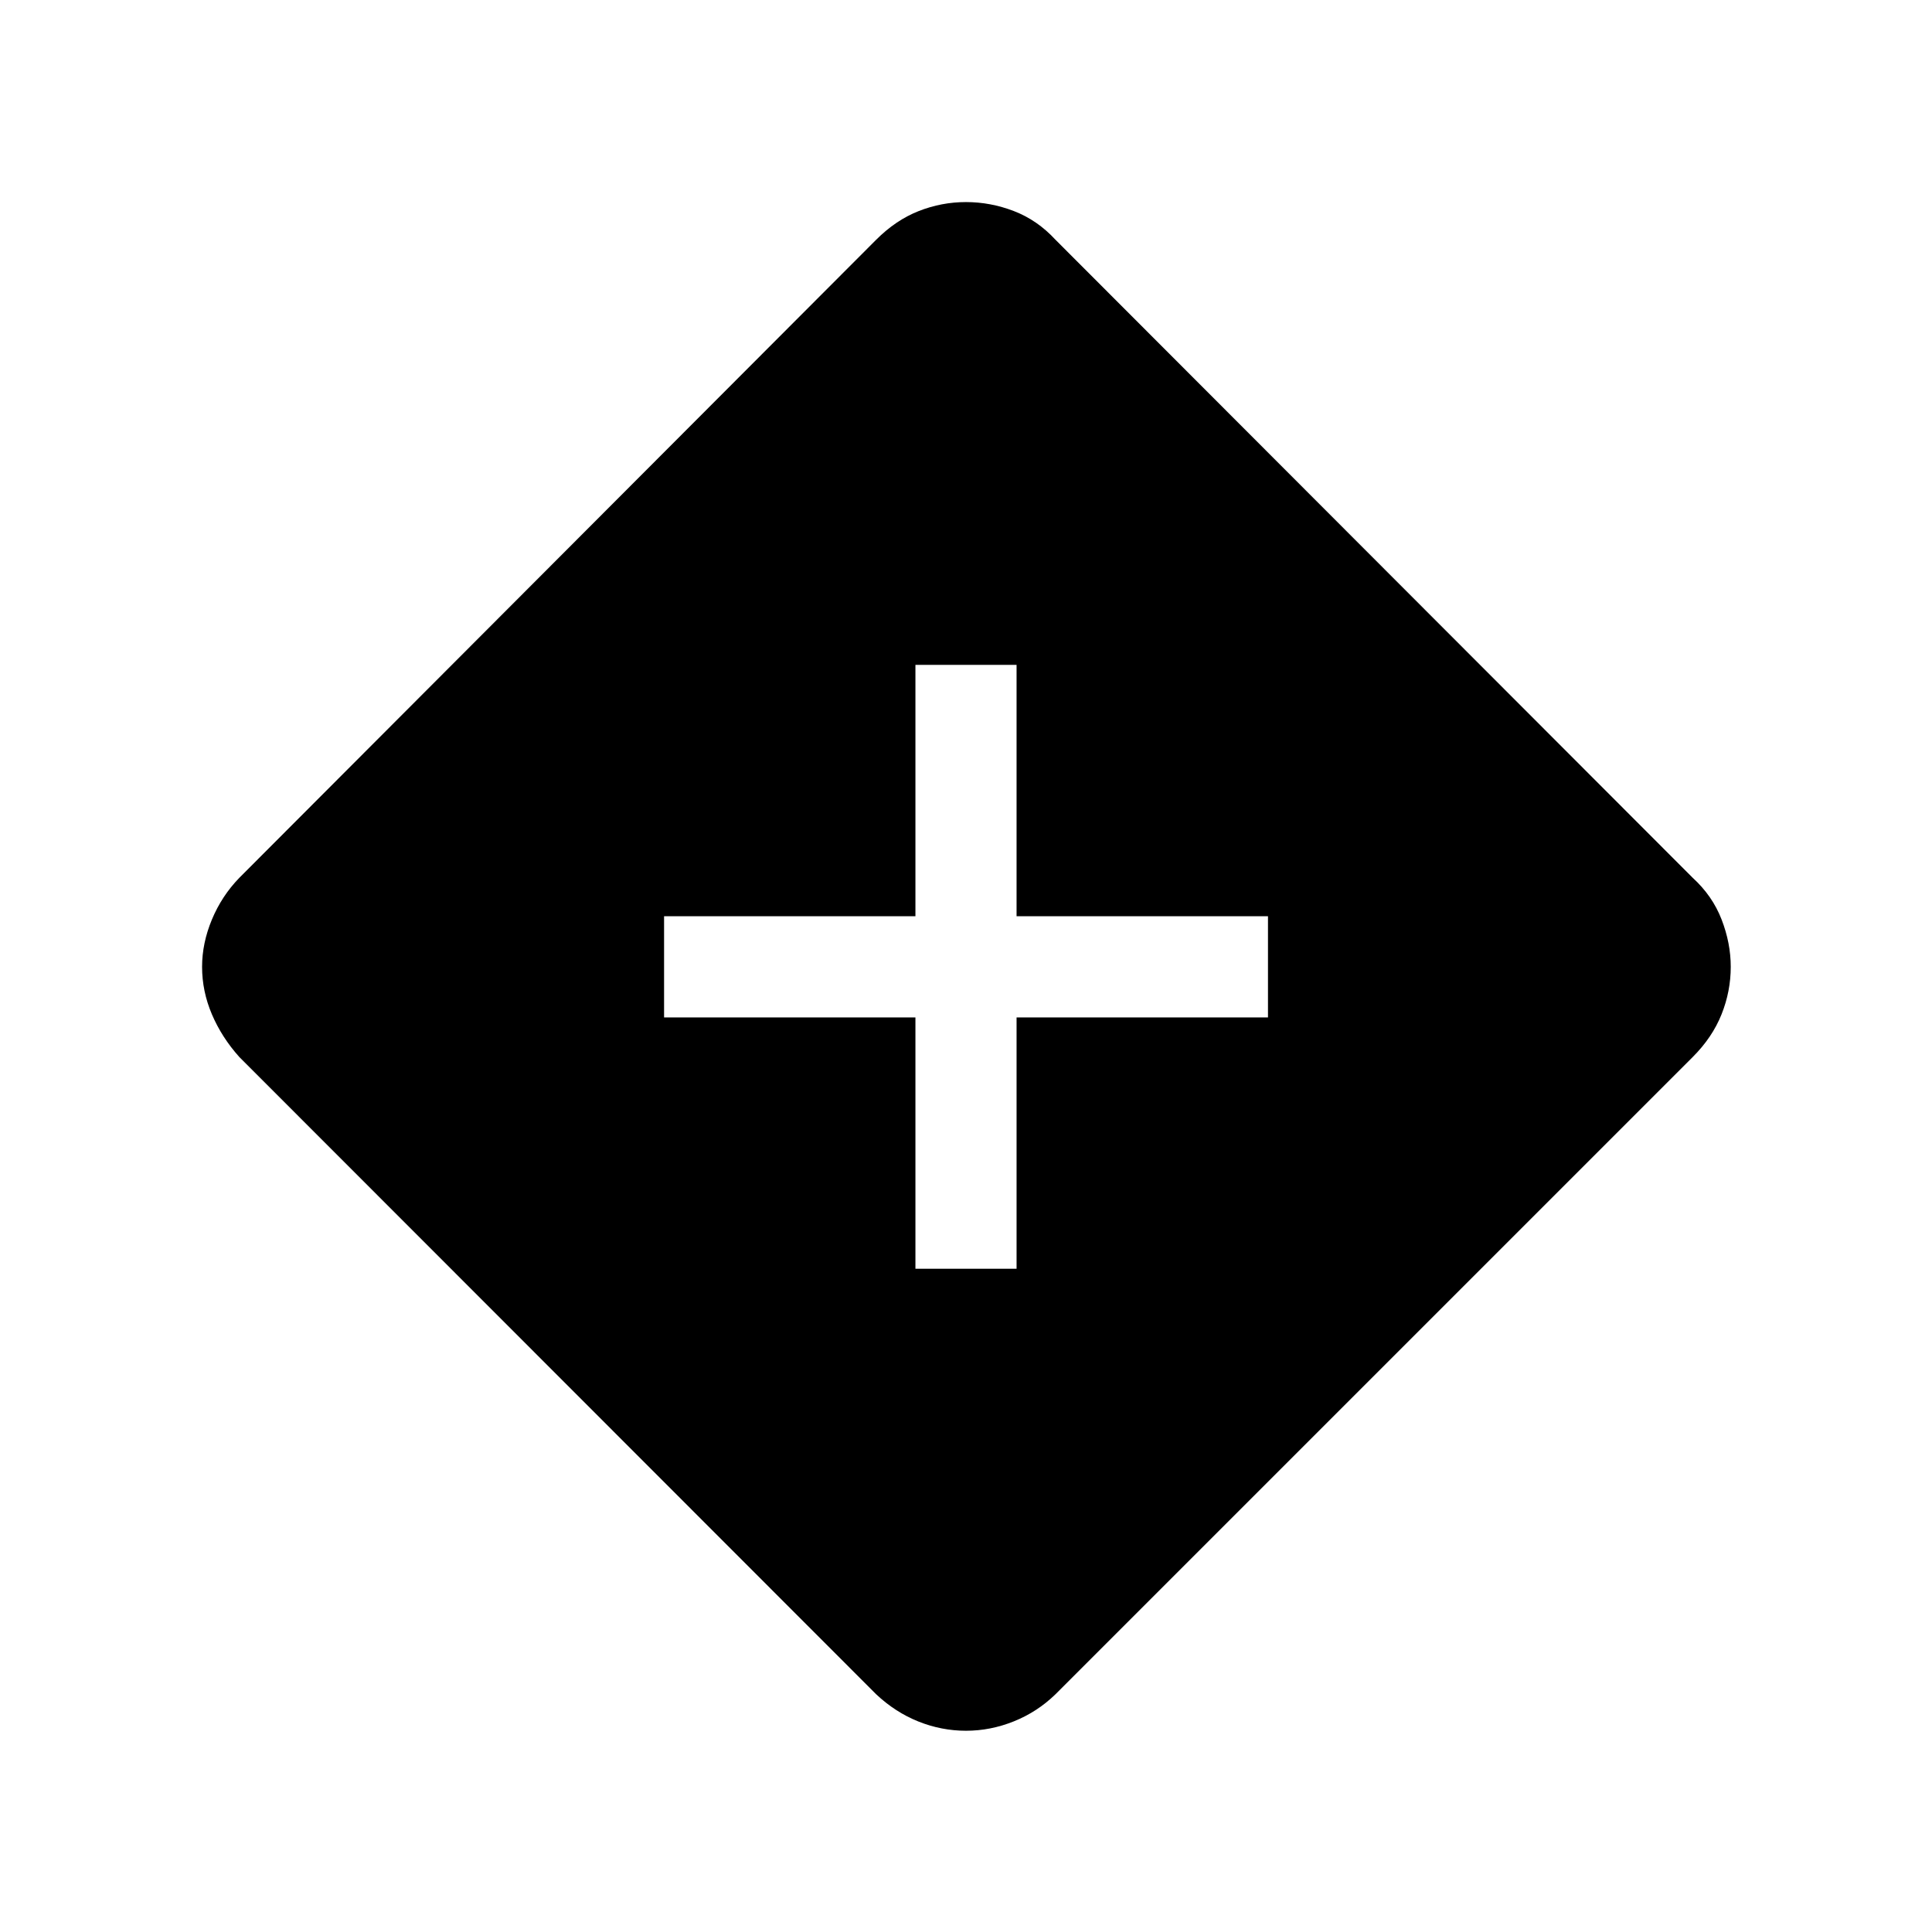 <svg xmlns="http://www.w3.org/2000/svg" height="40" viewBox="0 -960 960 960" width="40"><path d="M454.873-329.565h50.254v-124.897h124.924v-50.255H505.127V-629.64h-50.254v124.923H329.975v50.255h124.898v124.897ZM480-100.001q-12.154 0-23.615-4.577-11.462-4.577-21-13.526L118.924-434.77q-8.743-9.743-13.628-21.205-4.884-11.461-4.884-23.615 0-11.769 4.884-23.5 4.885-11.73 13.628-20.73l316.461-317.076q9.744-9.744 21.102-14.218 11.359-4.474 23.513-4.474 12.179 0 23.807 4.474 11.629 4.474 20.628 14.218L841.101-523.82q9.795 8.948 14.346 20.705 4.552 11.756 4.552 23.525 0 12.154-4.577 23.615-4.577 11.462-14.321 21.205L524.435-118.104q-8.999 8.744-20.628 13.423-11.628 4.68-23.807 4.68Z"/></svg>